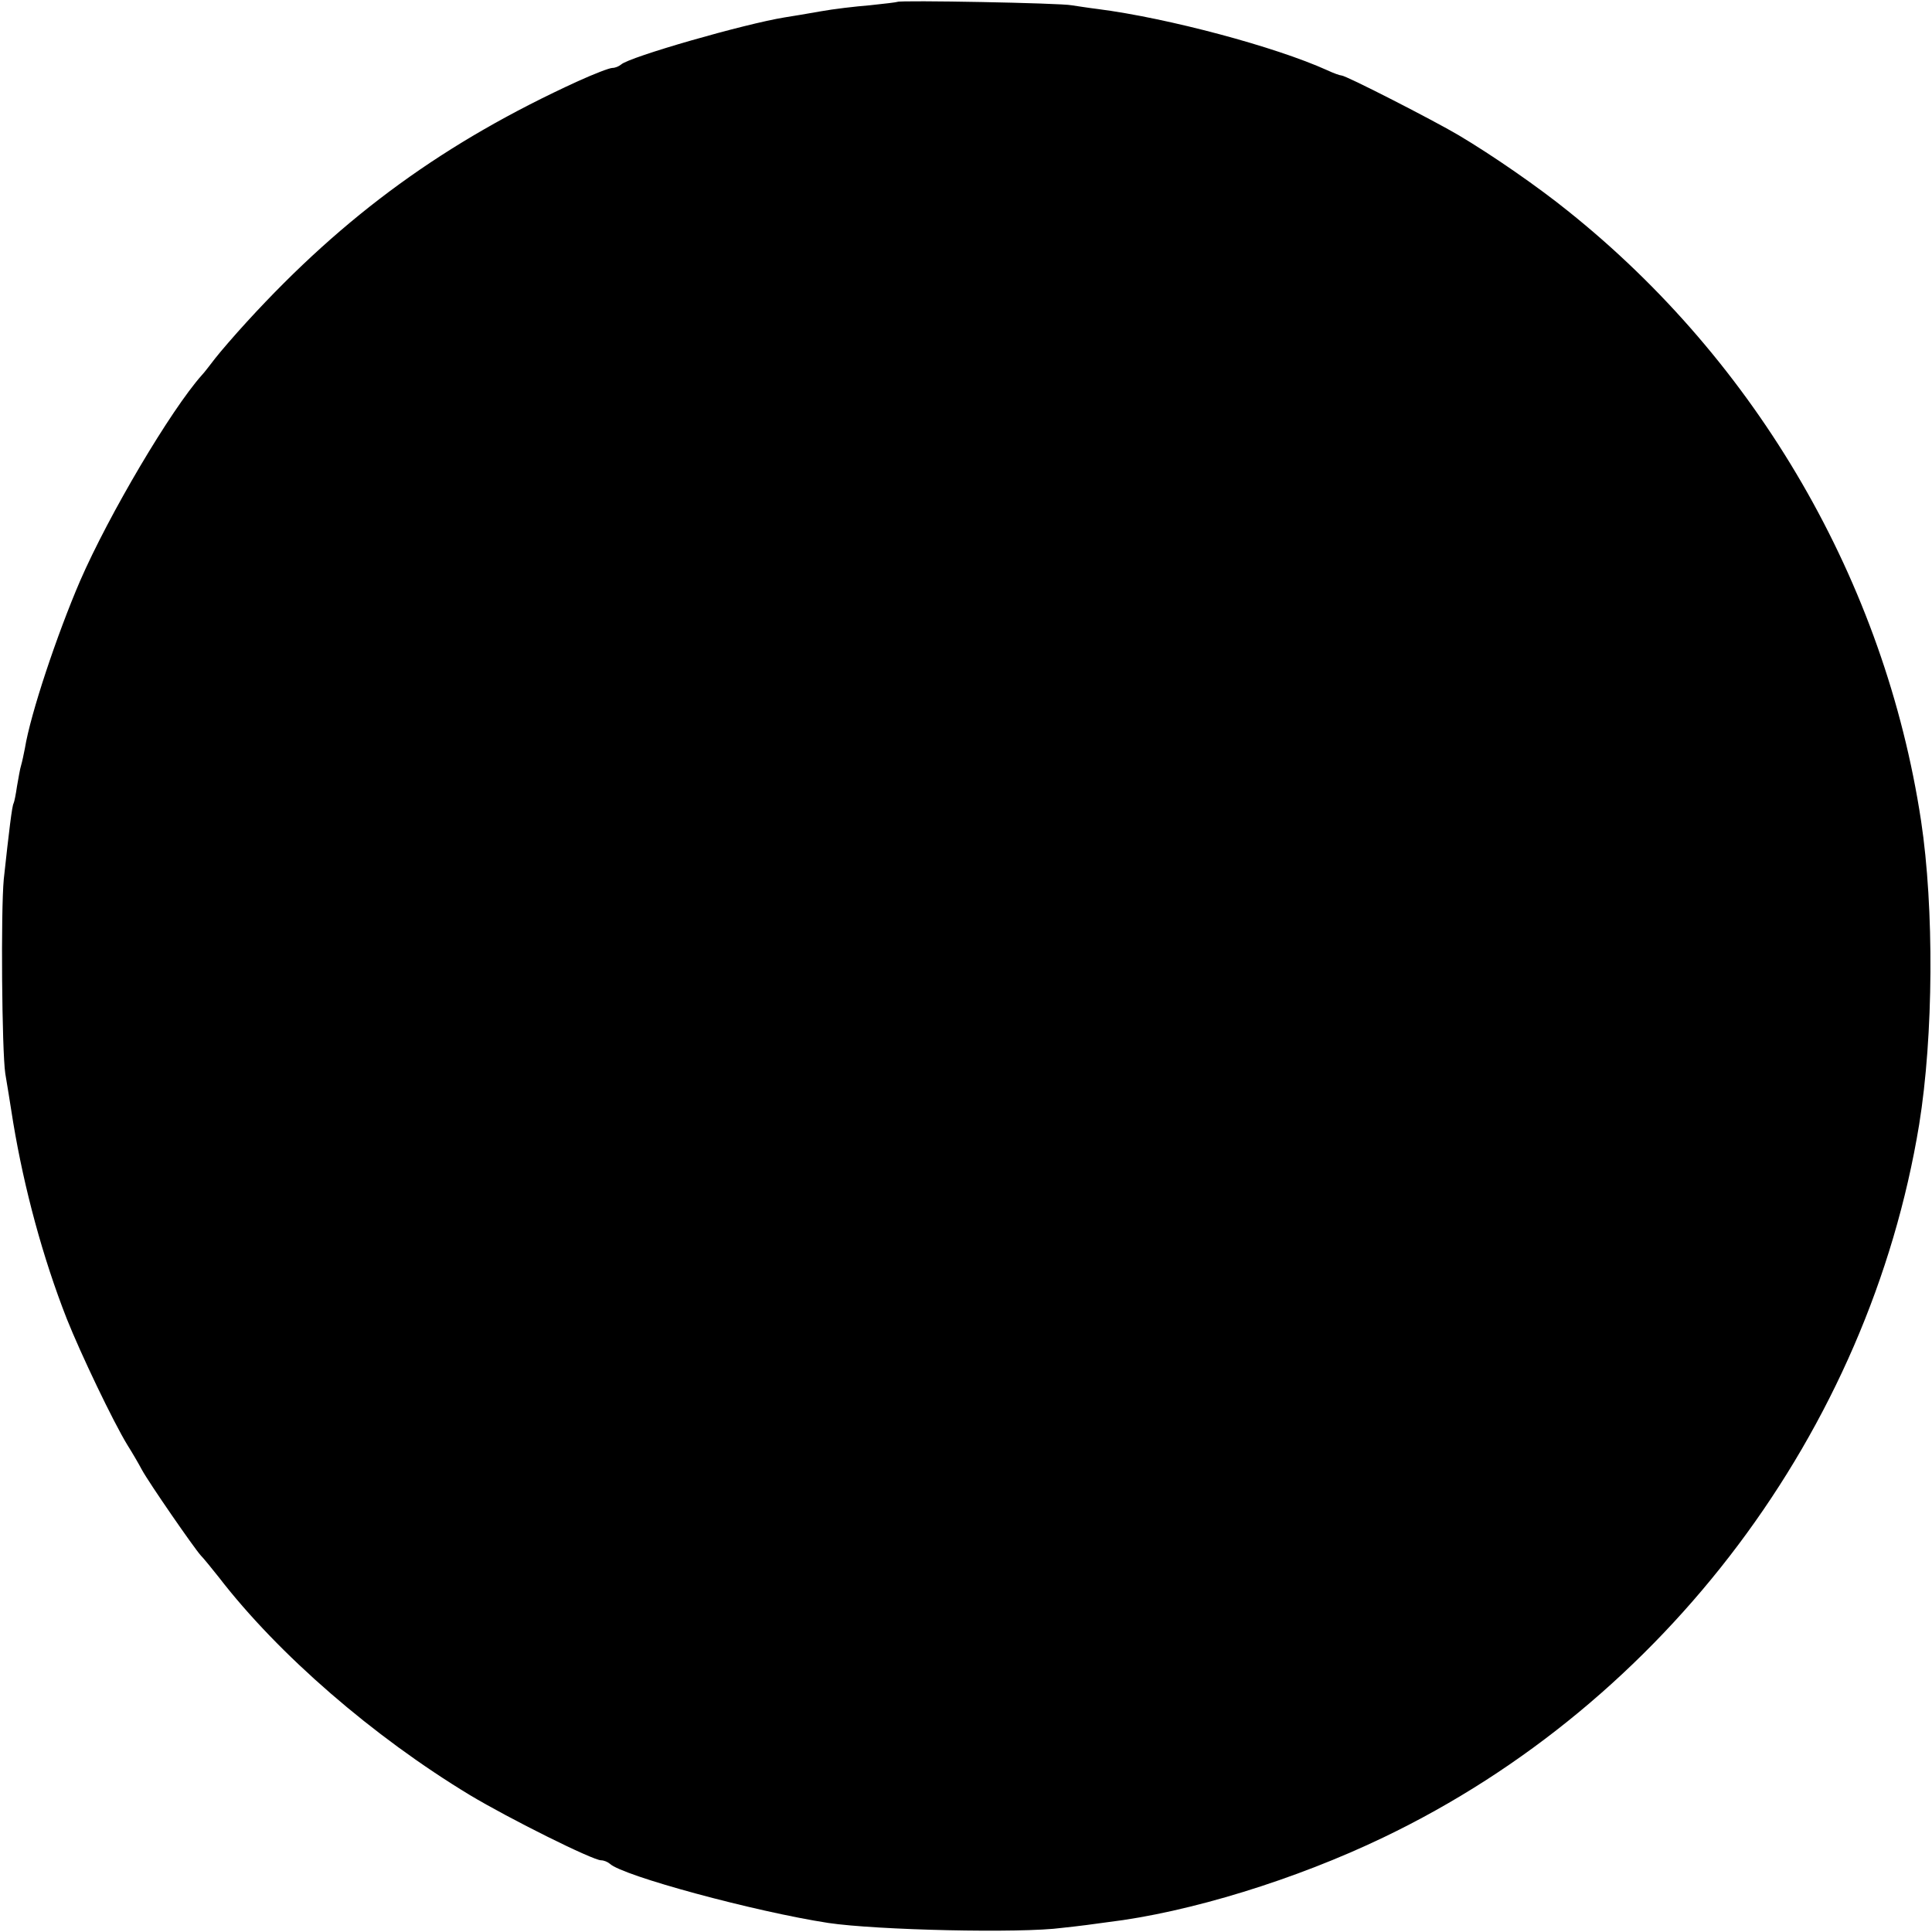 <?xml version="1.0" standalone="no"?>
<!DOCTYPE svg PUBLIC "-//W3C//DTD SVG 20010904//EN"
 "http://www.w3.org/TR/2001/REC-SVG-20010904/DTD/svg10.dtd">
<svg version="1.0" xmlns="http://www.w3.org/2000/svg"
 width="512pt" height="512pt" viewBox="0 0 512 512"
 preserveAspectRatio="xMidYMid meet">
<g transform="translate(0,512) scale(0.1,-0.1)"
fill="#000000" stroke="none">
<path d="M2378 5115 c-2 -1 -34 -5 -73 -9 -38 -3 -97 -10 -130 -16 -33 -6 -76
-13 -95 -16 -106 -17 -413 -105 -434 -125 -6 -5 -16 -9 -23 -9 -8 0 -49 -16
-91 -35 -352 -161 -618 -354 -877 -637 -33 -36 -71 -80 -85 -98 -14 -18 -29
-38 -35 -44 -82 -92 -246 -369 -323 -546 -61 -142 -131 -351 -146 -443 -3 -15
-7 -35 -10 -45 -3 -9 -7 -34 -11 -56 -3 -21 -7 -41 -9 -45 -4 -6 -12 -72 -26
-201 -8 -85 -5 -454 4 -515 4 -22 13 -80 21 -130 29 -174 78 -357 142 -520 37
-93 123 -273 161 -335 12 -19 29 -48 38 -65 19 -35 138 -207 156 -227 7 -7 29
-34 48 -58 158 -205 409 -422 665 -577 105 -63 326 -173 348 -173 7 0 17 -4
23 -9 33 -32 384 -127 579 -157 127 -19 510 -28 620 -13 39 4 93 11 120 15
217 26 499 113 732 225 745 357 1286 1078 1419 1889 38 235 40 573 5 805 -96
632 -434 1215 -936 1616 -78 63 -199 147 -290 201 -66 39 -298 158 -310 158
-4 0 -21 6 -38 14 -137 62 -421 138 -607 162 -25 3 -56 8 -70 10 -27 6 -456
14 -462 9z"/>
</g>
</svg>
